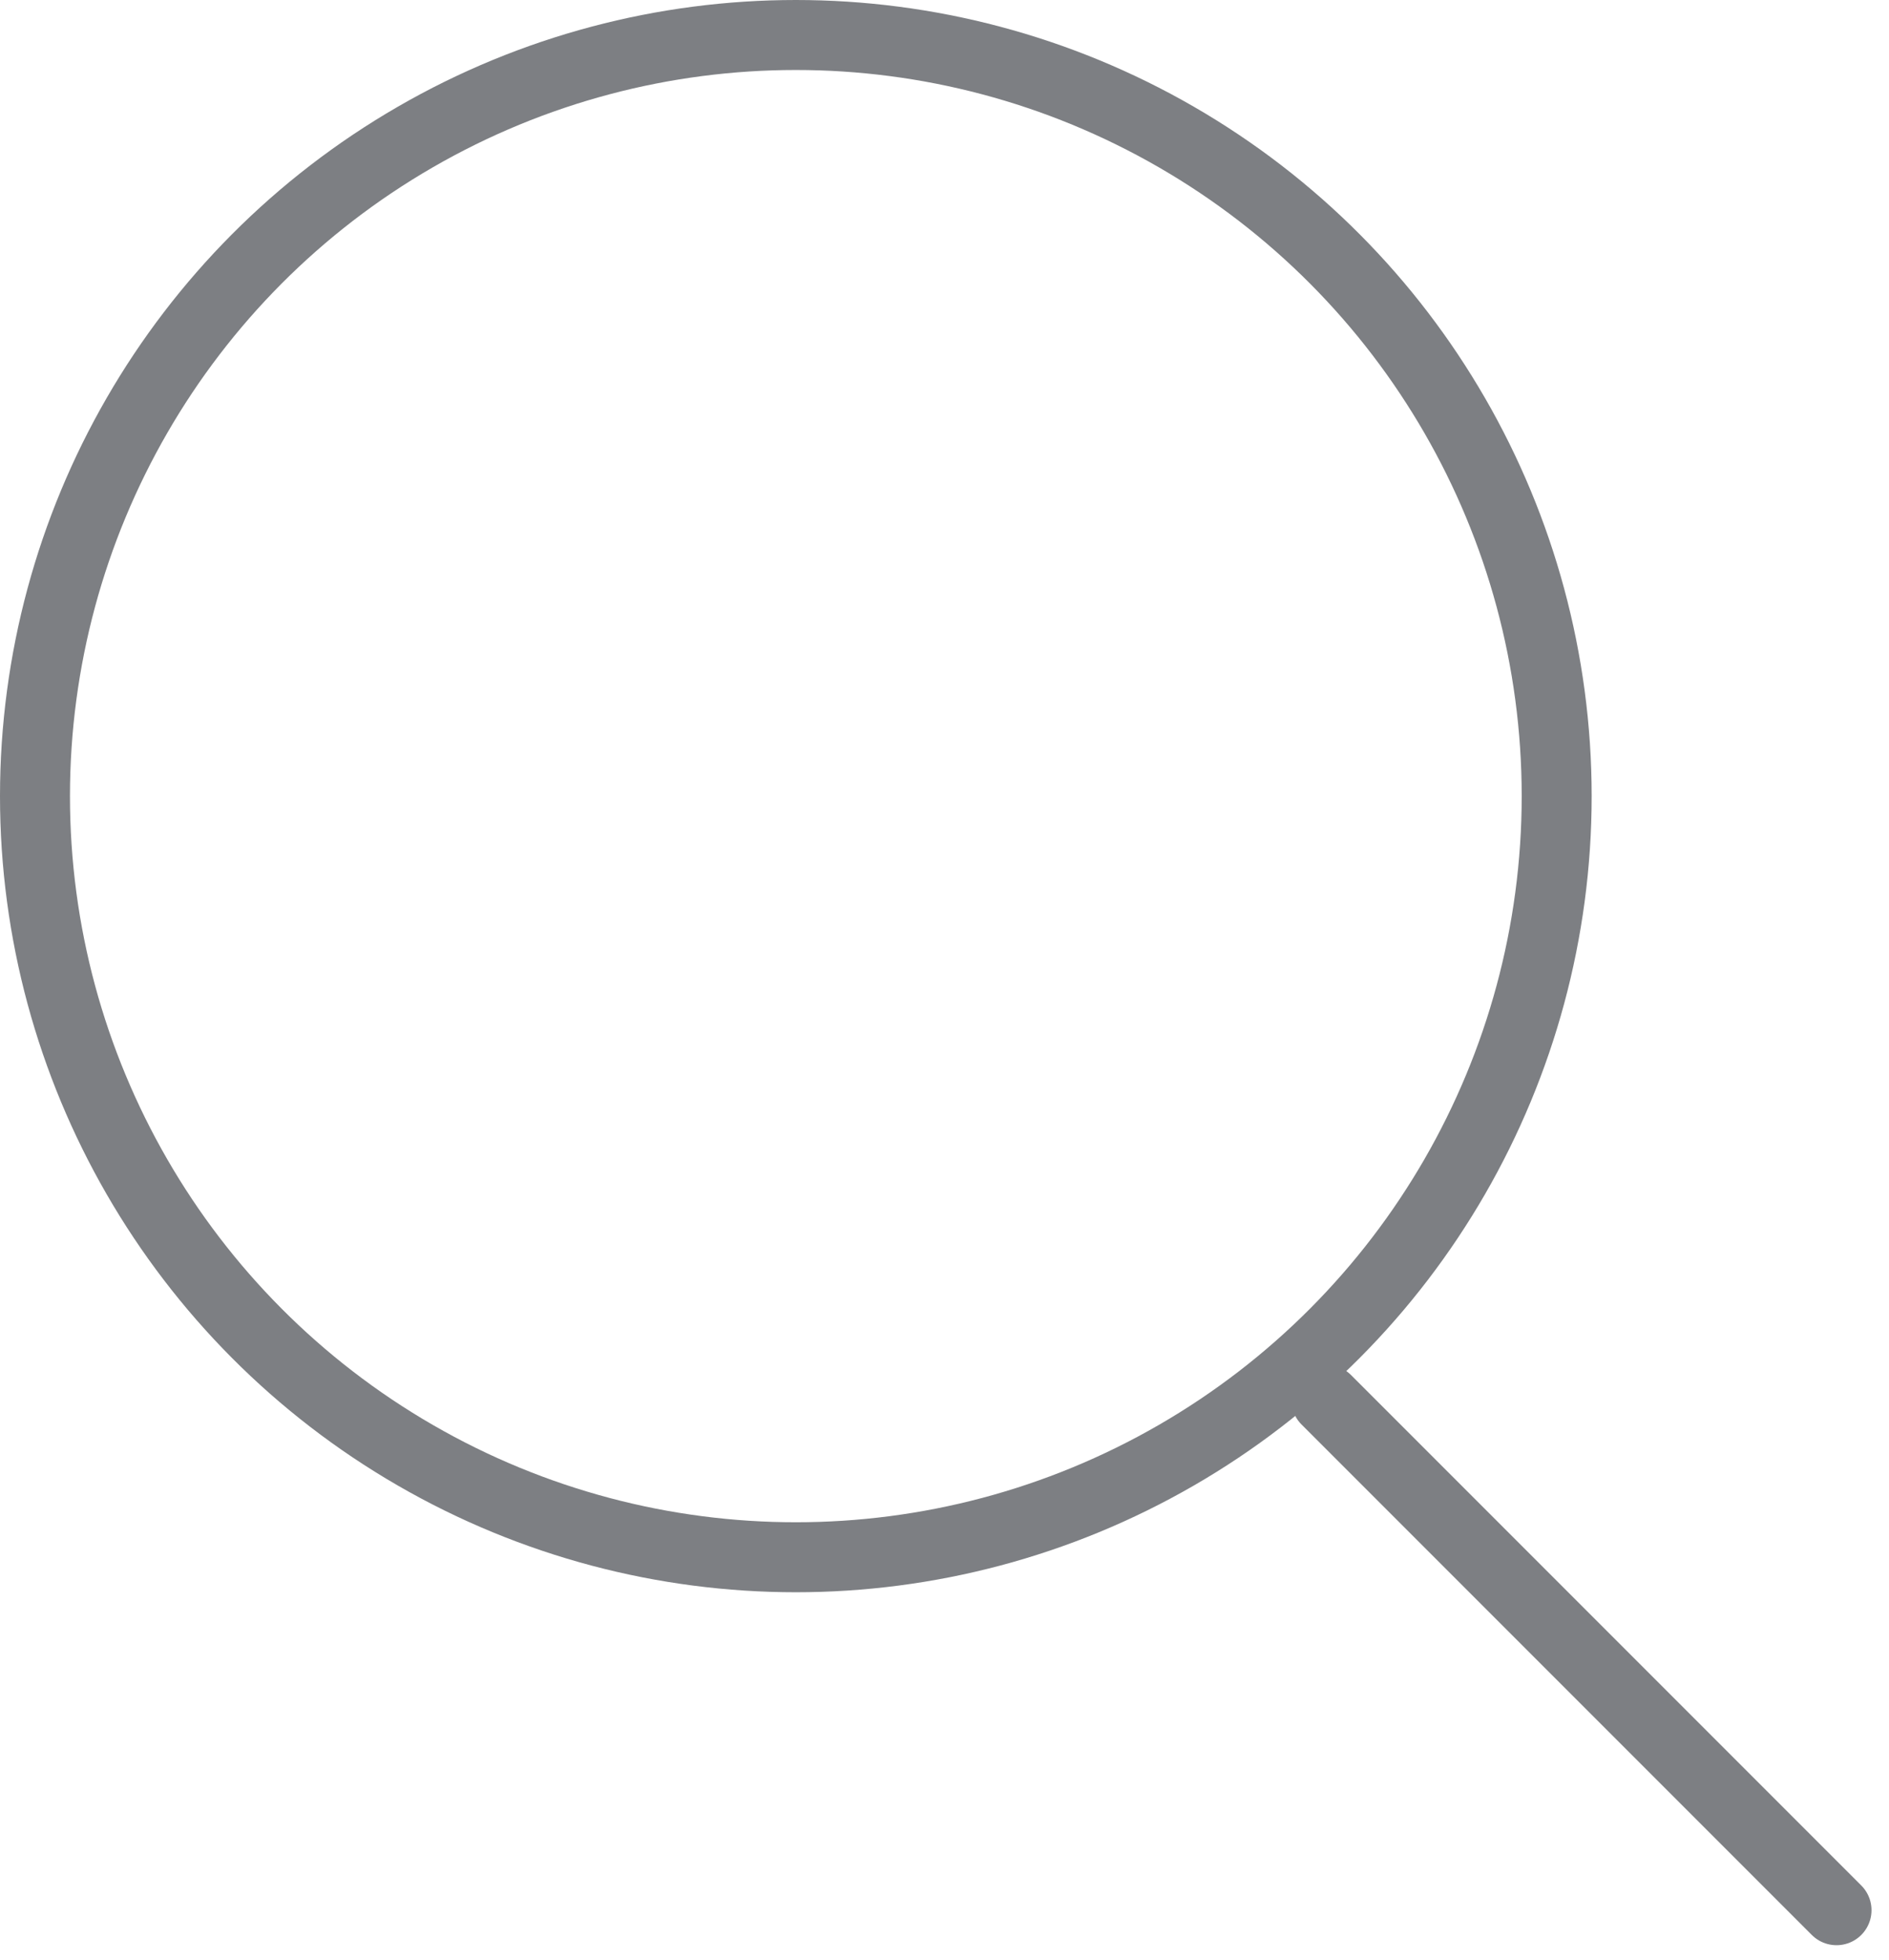 <svg width="27" height="28" viewBox="0 0 27 28" fill="none" xmlns="http://www.w3.org/2000/svg"><circle cx="11.375" cy="11.375" r="10.875" stroke="#7D7F83"/><path stroke="#7D7F83" stroke-linecap="round" d="M18.957 20l7.293 7.293"/></svg>